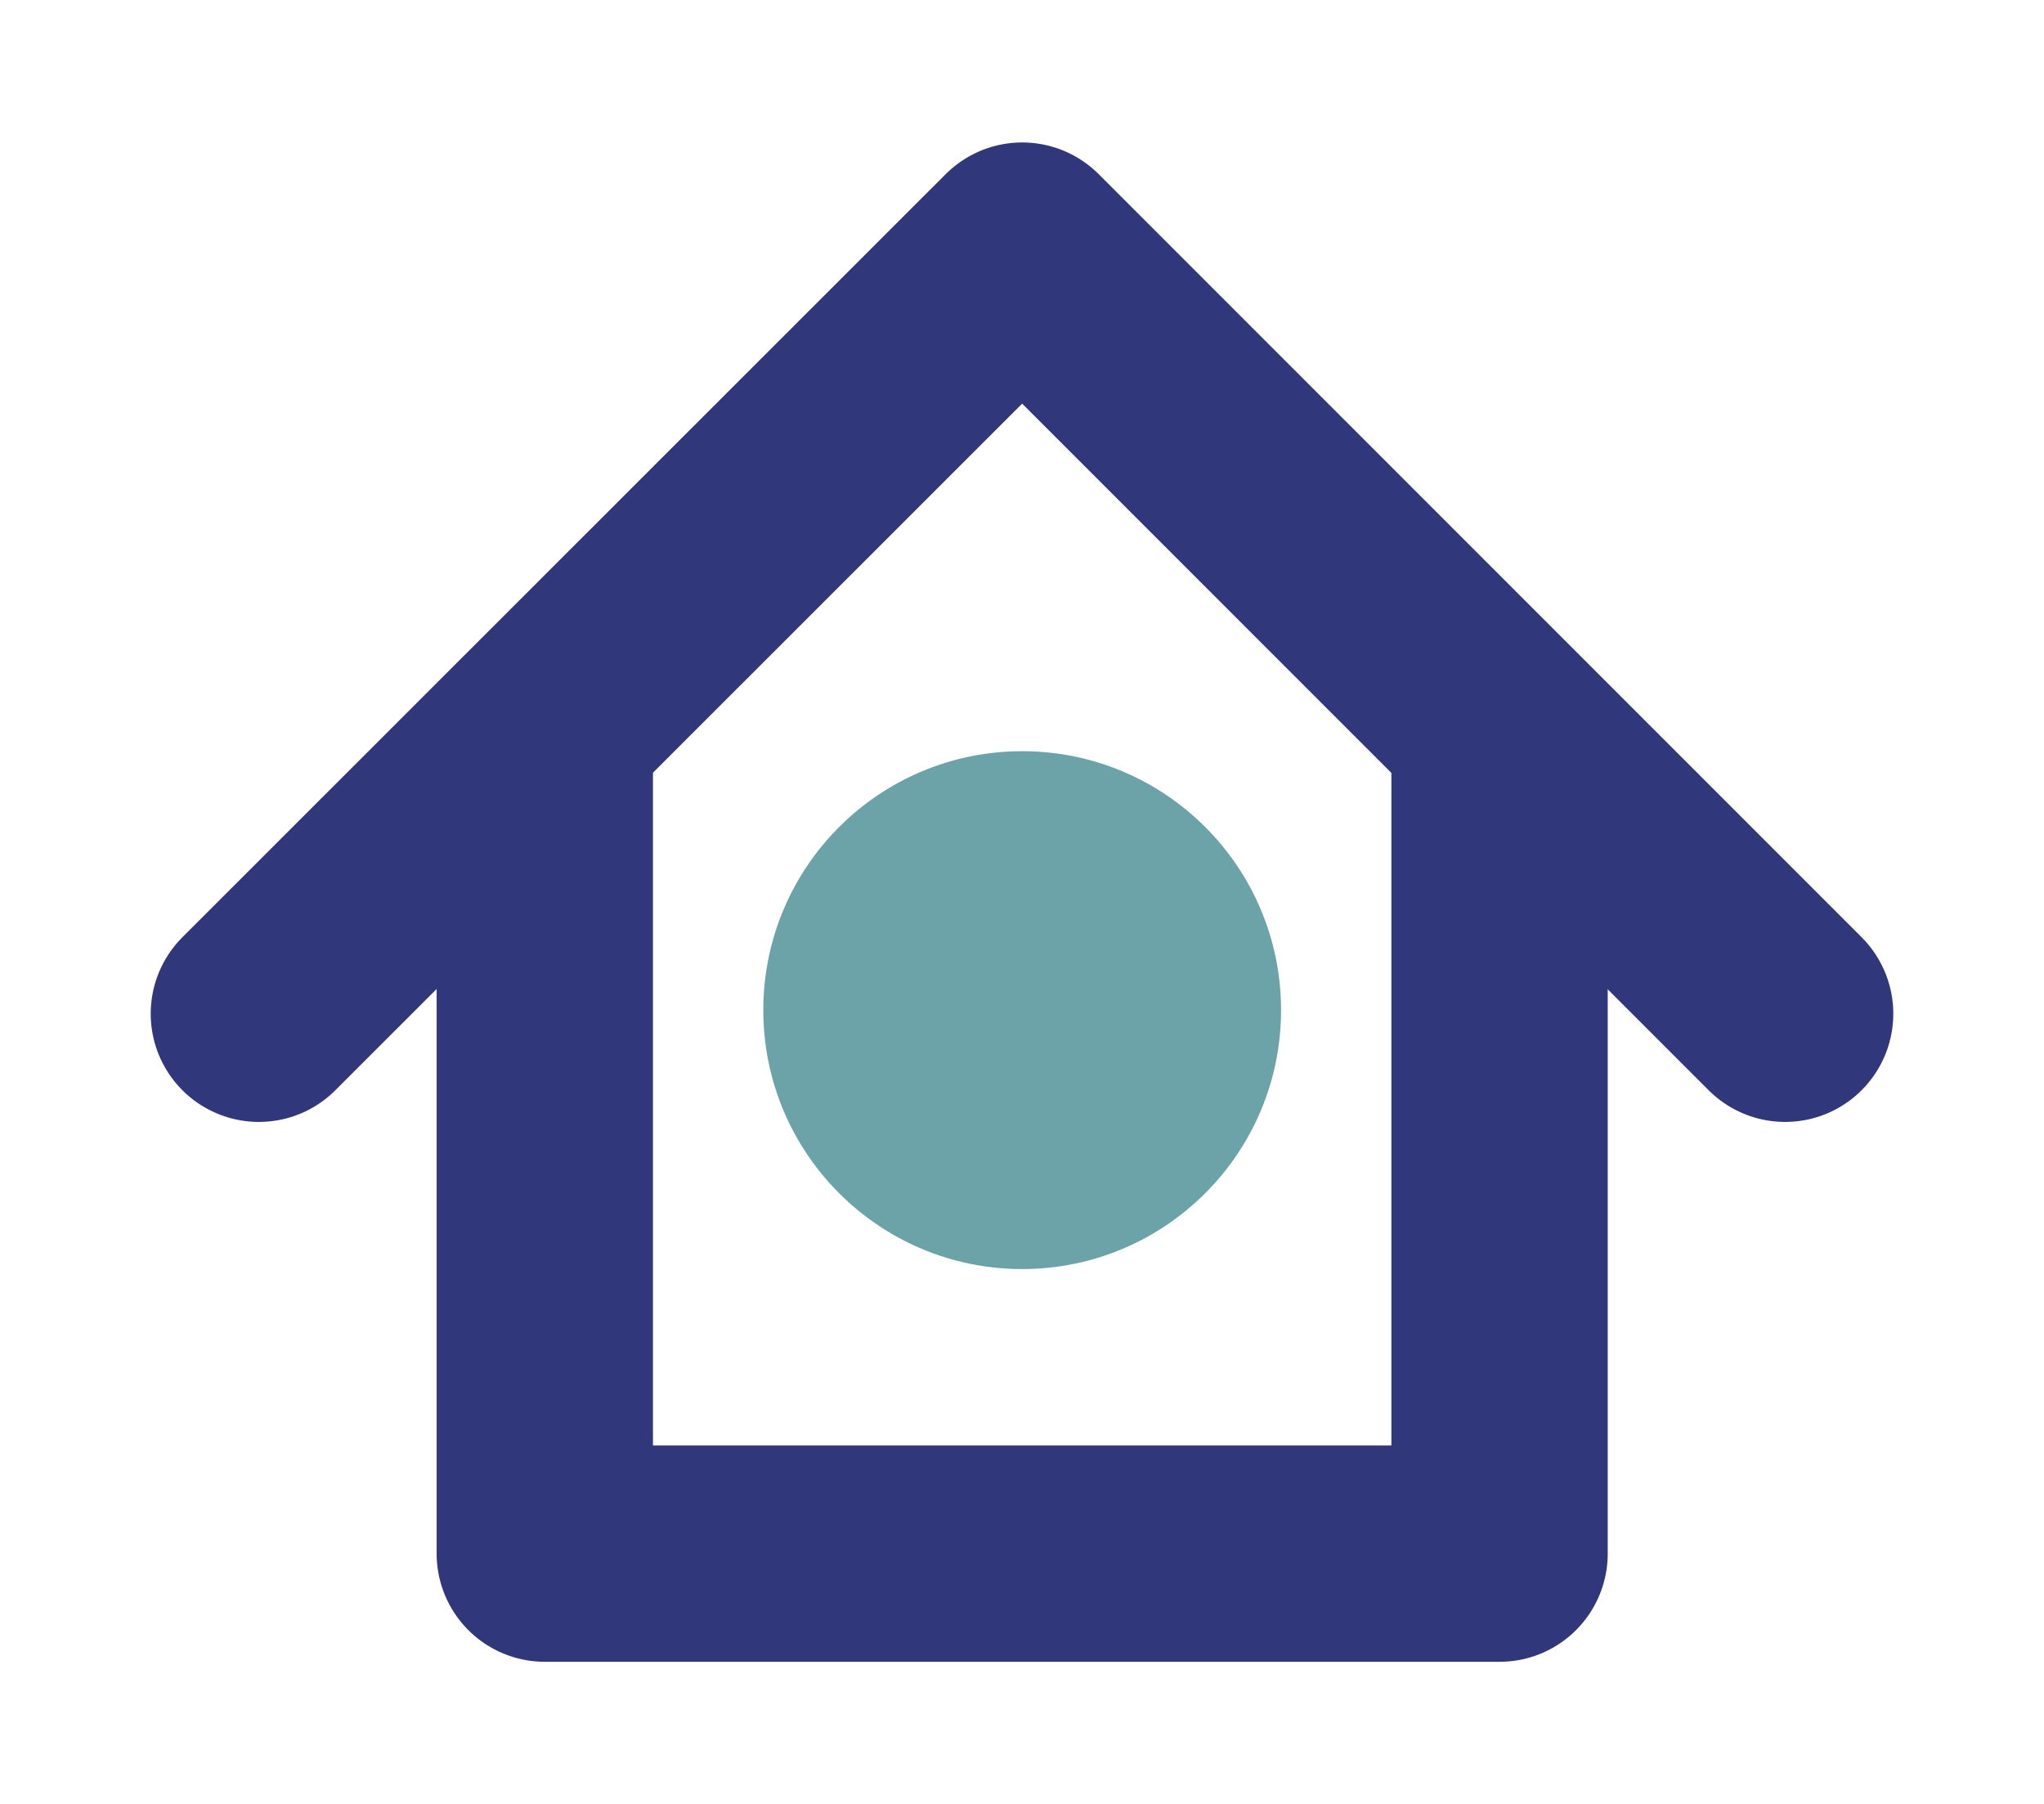 <svg id="Capa_1" data-name="Capa 1" xmlns="http://www.w3.org/2000/svg" viewBox="0 0 56.69 50.02"><defs><style>.cls-1{fill:none;stroke:#30377a;stroke-linecap:round;stroke-linejoin:round;stroke-width:6px;}.cls-2{fill:#6ca3a8;}</style></defs><title>home</title><polyline class="cls-1" points="41.59 20.27 41.59 43.08 15.11 43.08 15.11 20.27"/><polyline class="cls-1" points="7.18 28.11 28.35 6.95 49.51 28.11"/><circle class="cls-2" cx="28.35" cy="28.01" r="7.18"/></svg>